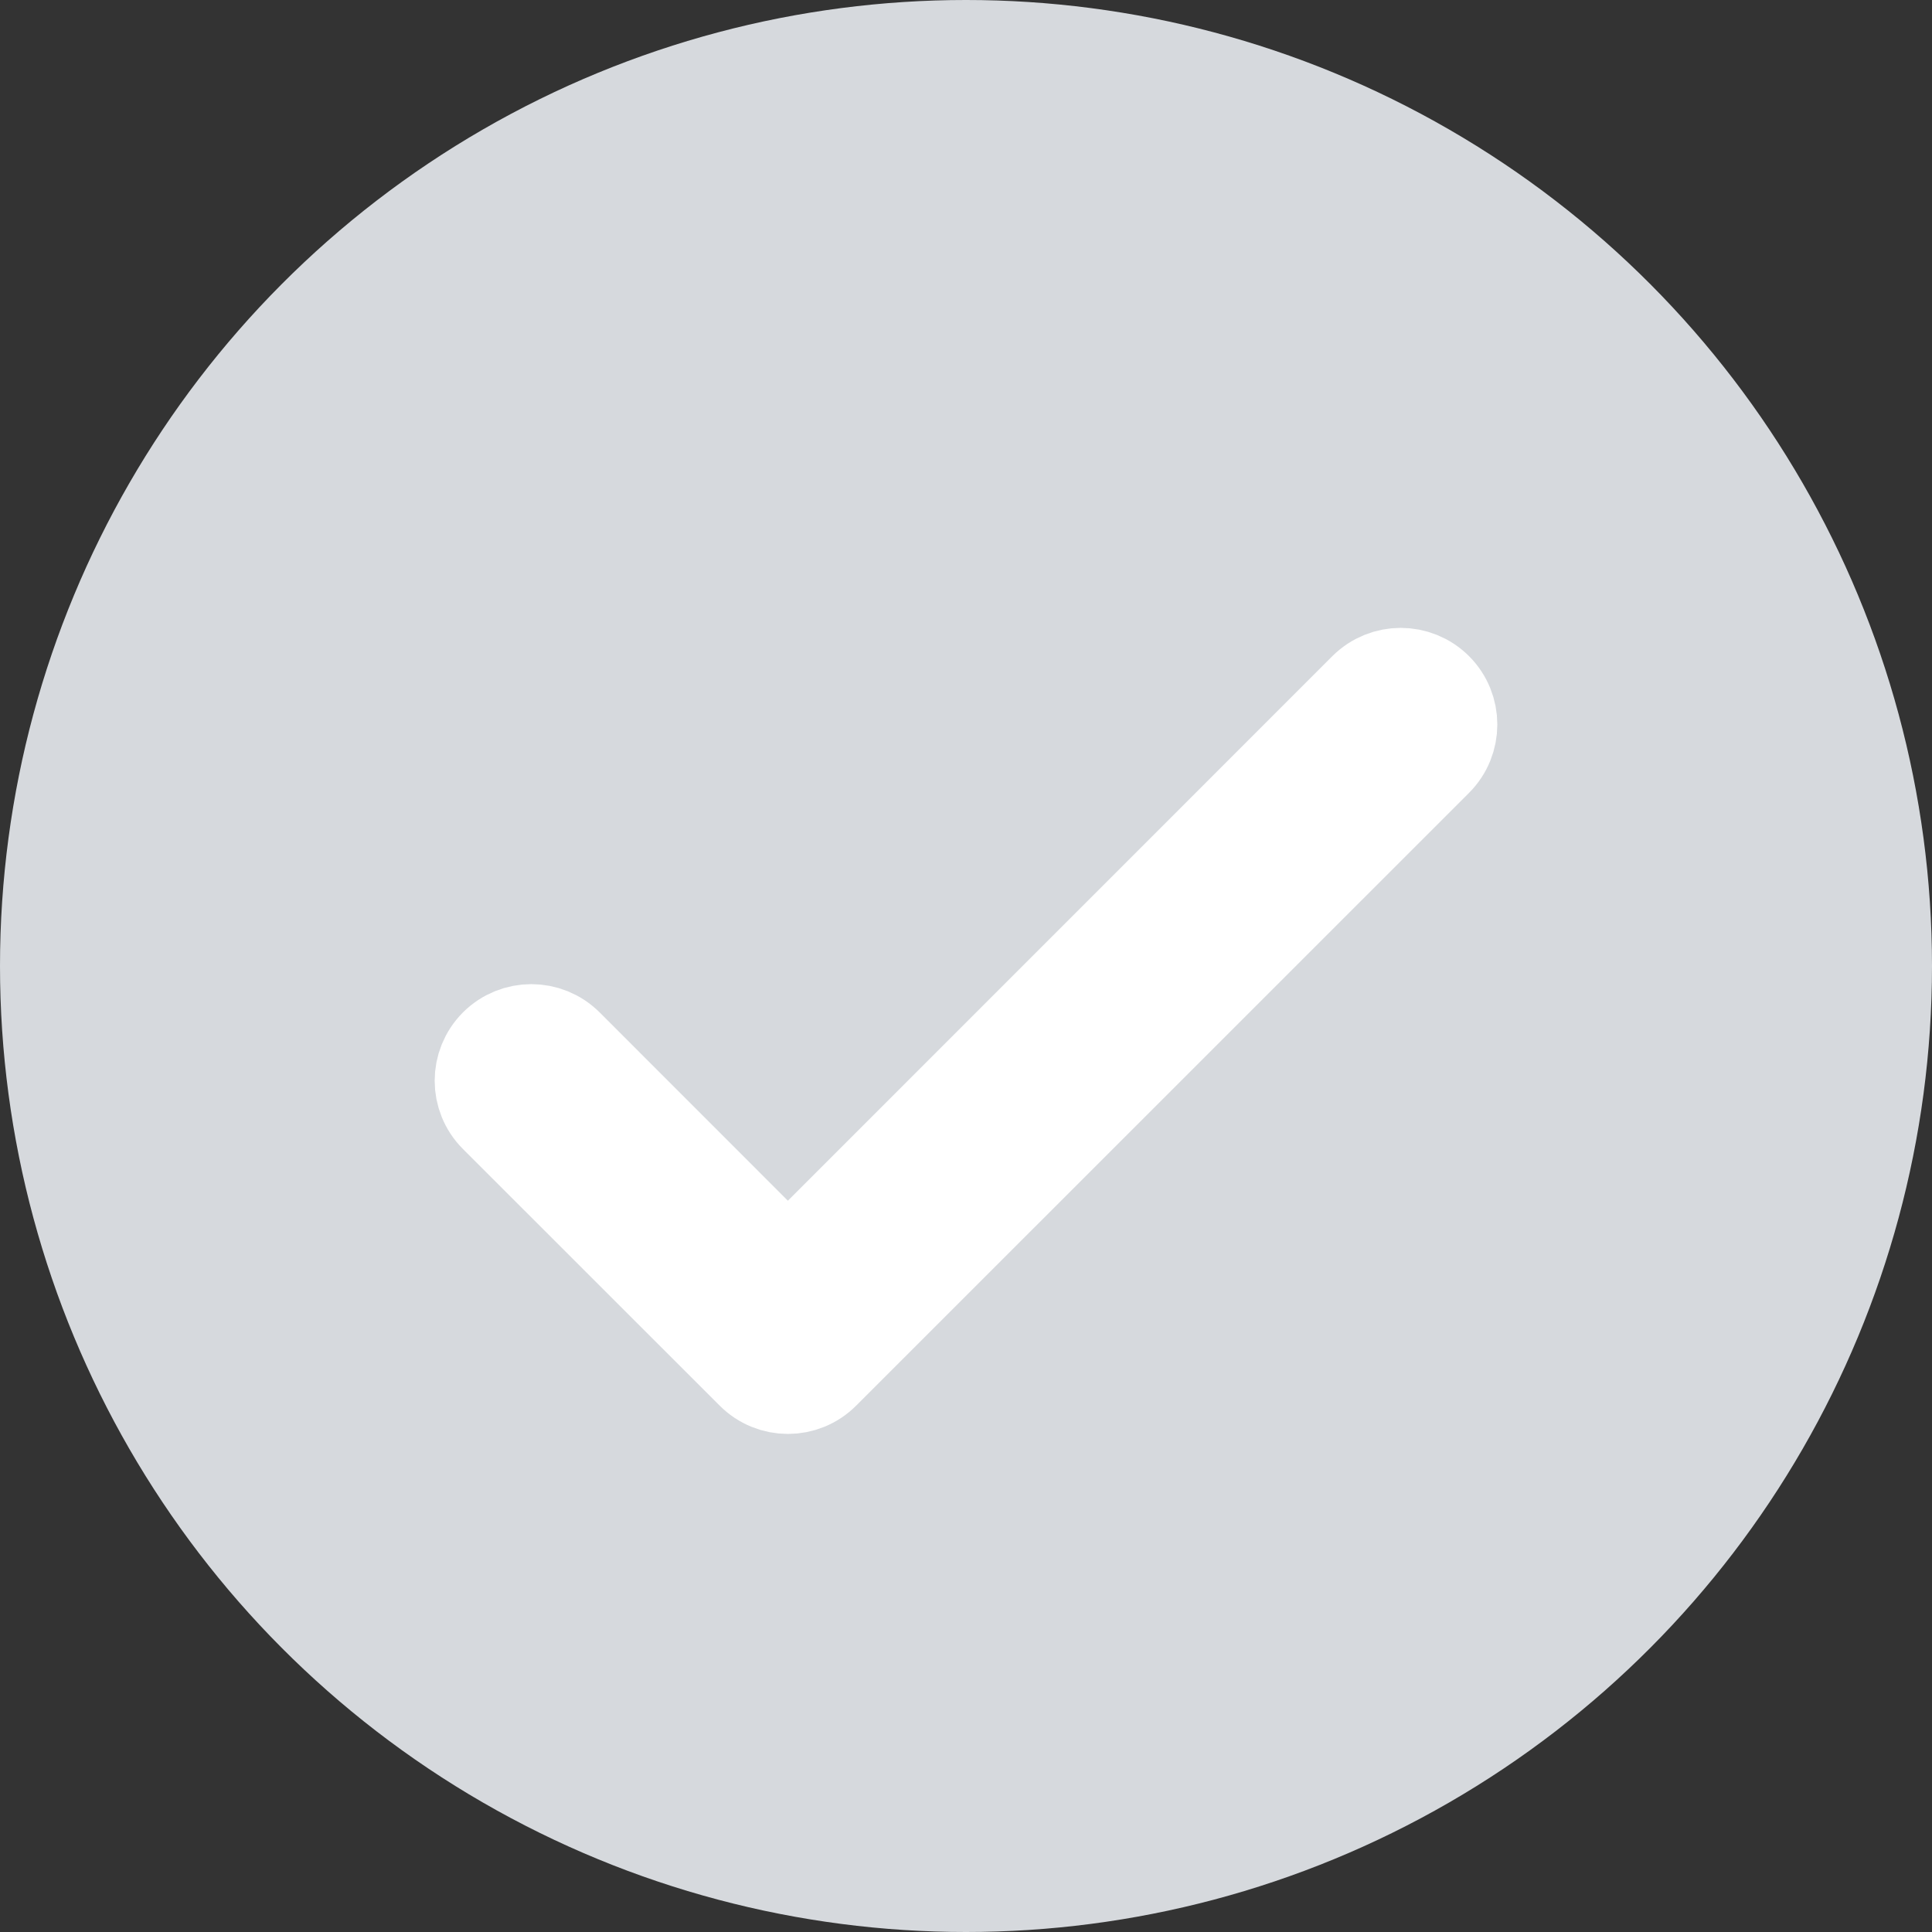 <svg width="20" height="20" viewBox="0 0 20 20" fill="none" xmlns="http://www.w3.org/2000/svg">
<rect x="0" y="0" width="20" height="20" fill="#333333" stroke="none"/>
<circle cx="10" cy="10" r="10" fill="#D6D9DD"/>
<path fillRule="evenodd" clipRule="evenodd" d="M14.854 7.146C14.658 6.951 14.342 6.951 14.146 7.146L8.156 13.137L5.854 10.834C5.658 10.639 5.342 10.639 5.146 10.834C4.951 11.03 4.951 11.346 5.146 11.541L7.803 14.197C7.998 14.393 8.315 14.393 8.51 14.197L14.854 7.854C15.049 7.658 15.049 7.342 14.854 7.146Z" fill="white"/>
<path fillRule="evenodd" clipRule="evenodd" d="M14.854 7.146C14.658 6.951 14.342 6.951 14.146 7.146L8.156 13.137L5.854 10.834C5.658 10.639 5.342 10.639 5.146 10.834C4.951 11.03 4.951 11.346 5.146 11.541L7.803 14.197C7.998 14.393 8.315 14.393 8.51 14.197L14.854 7.854C15.049 7.658 15.049 7.342 14.854 7.146V7.146Z" stroke="white"/>
</svg>

